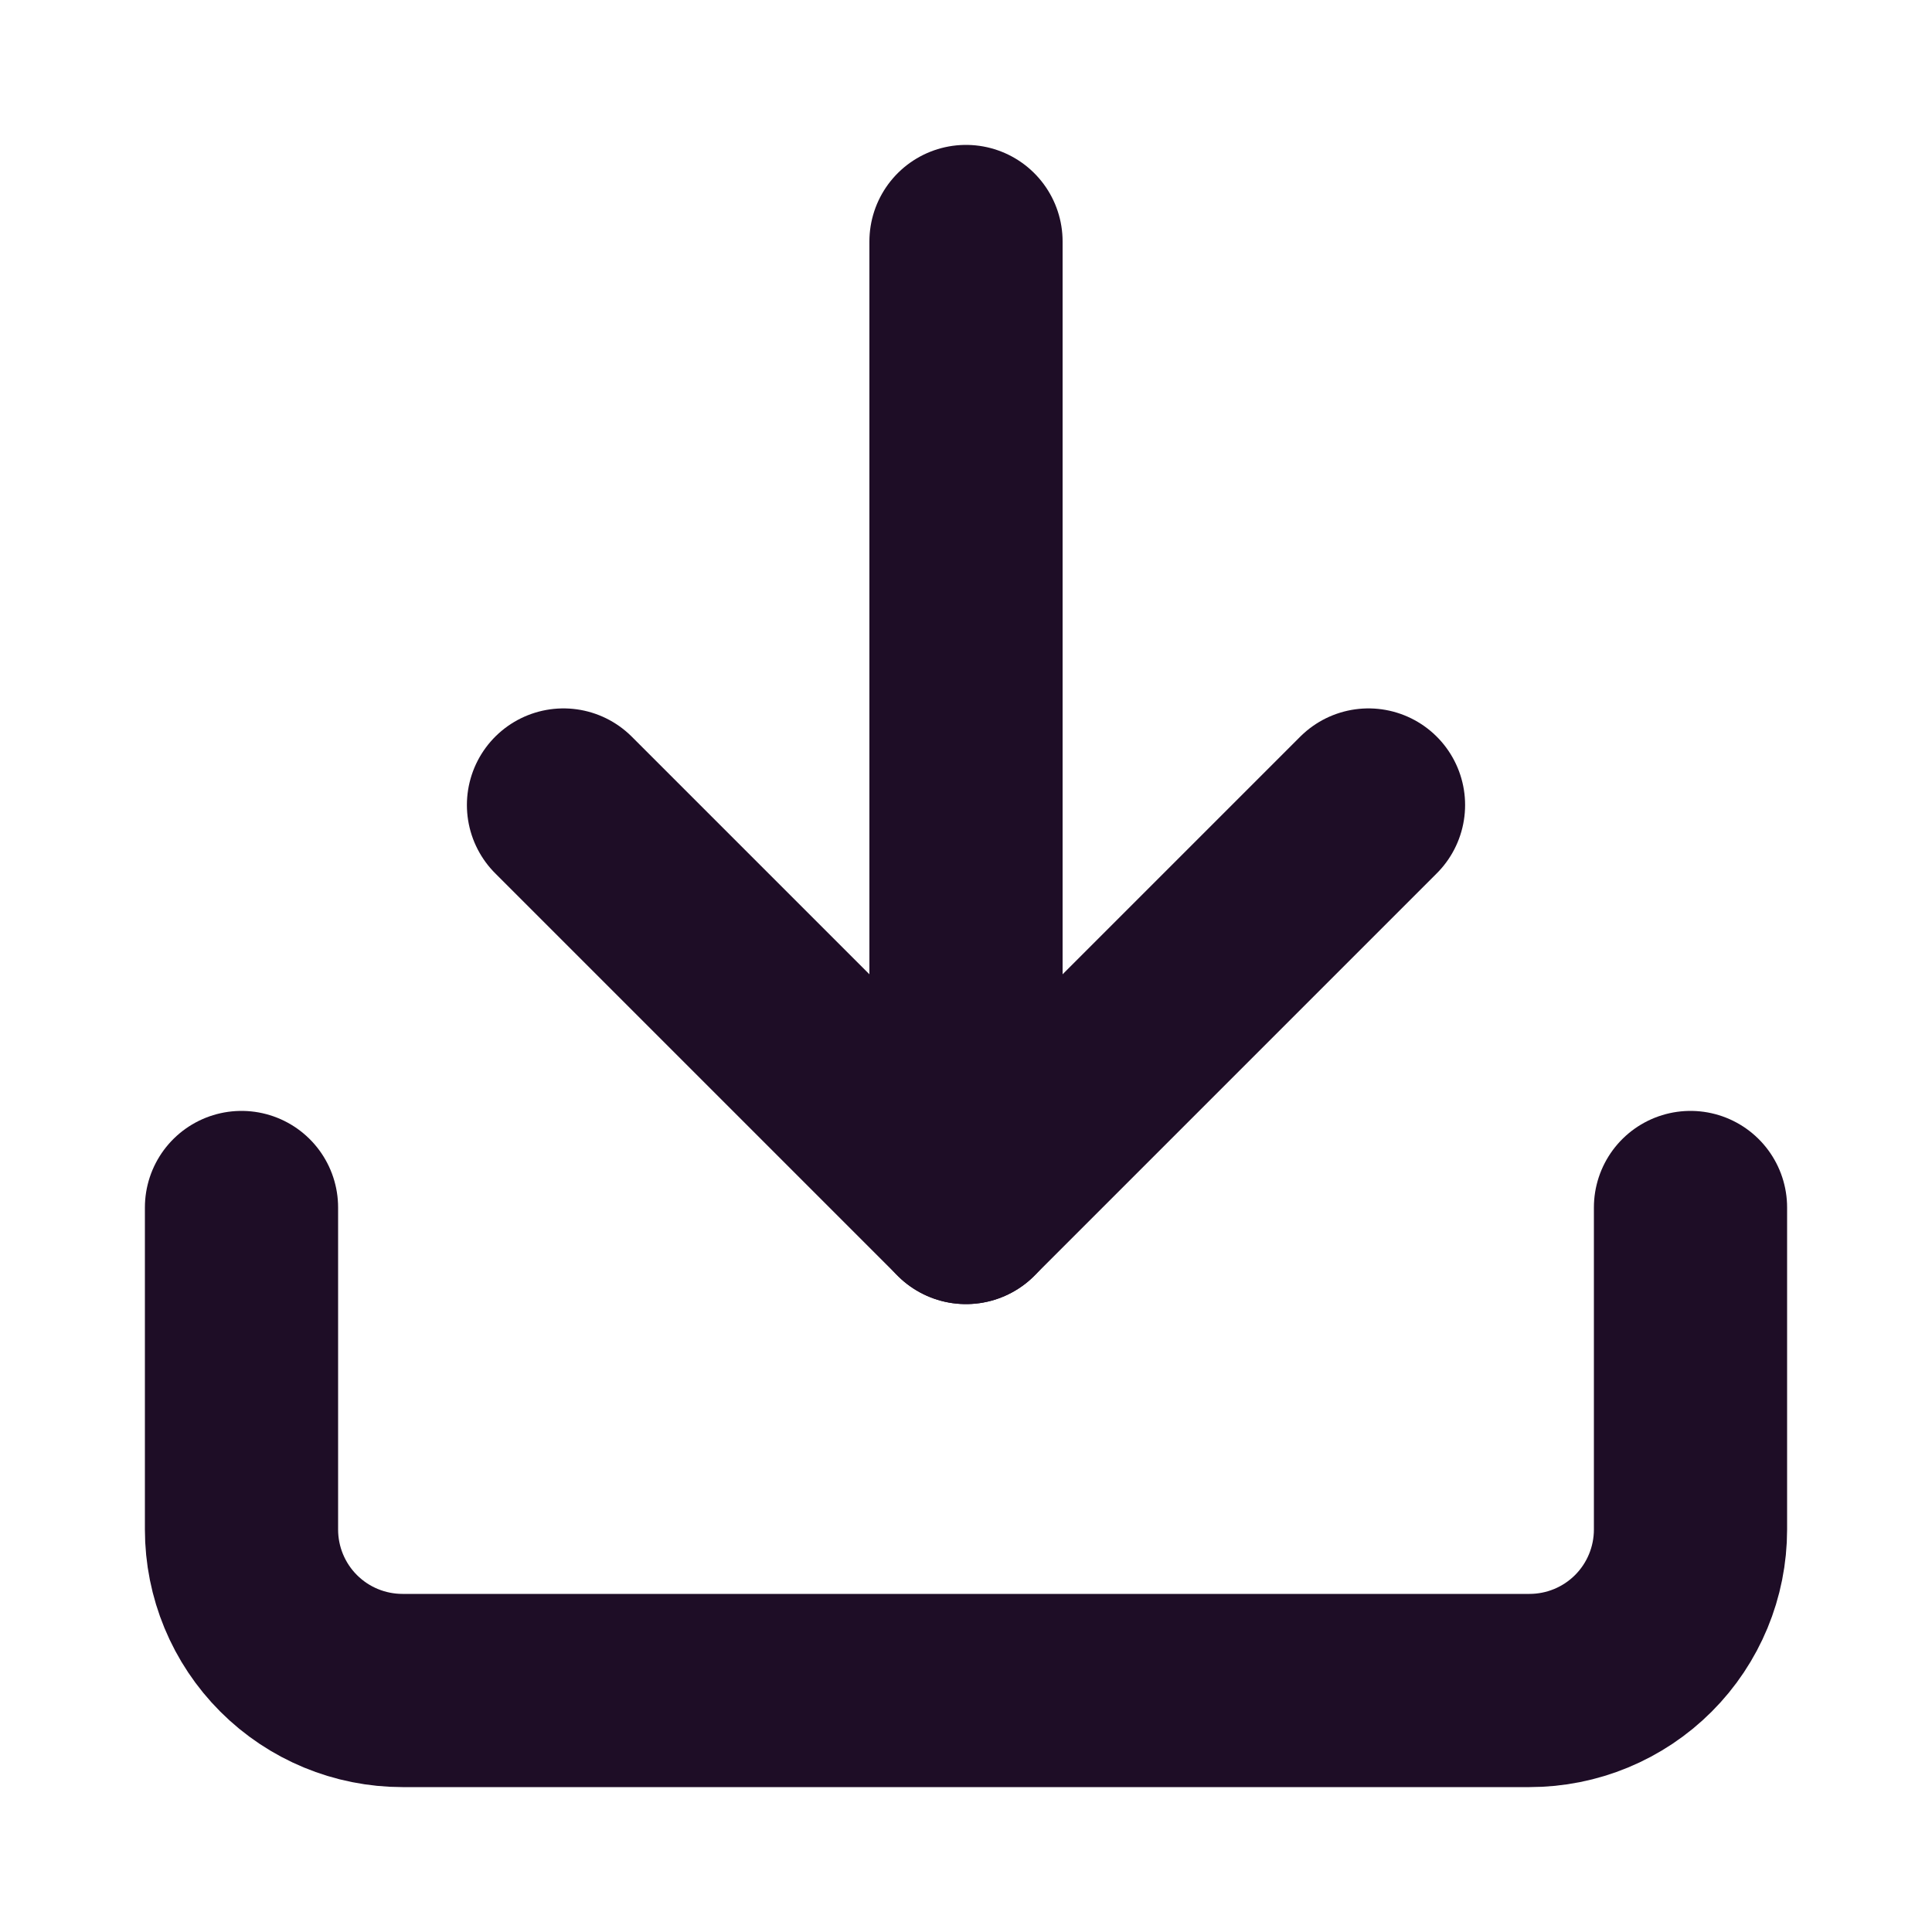 <svg width="30" height="30" viewBox="0 0 30 30" fill="none" xmlns="http://www.w3.org/2000/svg">
<path d="M26.25 18.75V23.75C26.25 24.413 25.987 25.049 25.518 25.518C25.049 25.987 24.413 26.25 23.75 26.25H6.25C5.587 26.25 4.951 25.987 4.482 25.518C4.013 25.049 3.75 24.413 3.75 23.75V18.75" stroke="#1E0D26" stroke-width="3" stroke-linecap="round" stroke-linejoin="round"/>
<path d="M8.75 12.5L15 18.75L21.25 12.5" stroke="#1E0D26" stroke-width="3" stroke-linecap="round" stroke-linejoin="round"/>
<path d="M15 18.75V3.75" stroke="#1E0D26" stroke-width="3" stroke-linecap="round" stroke-linejoin="round"/>
</svg>
